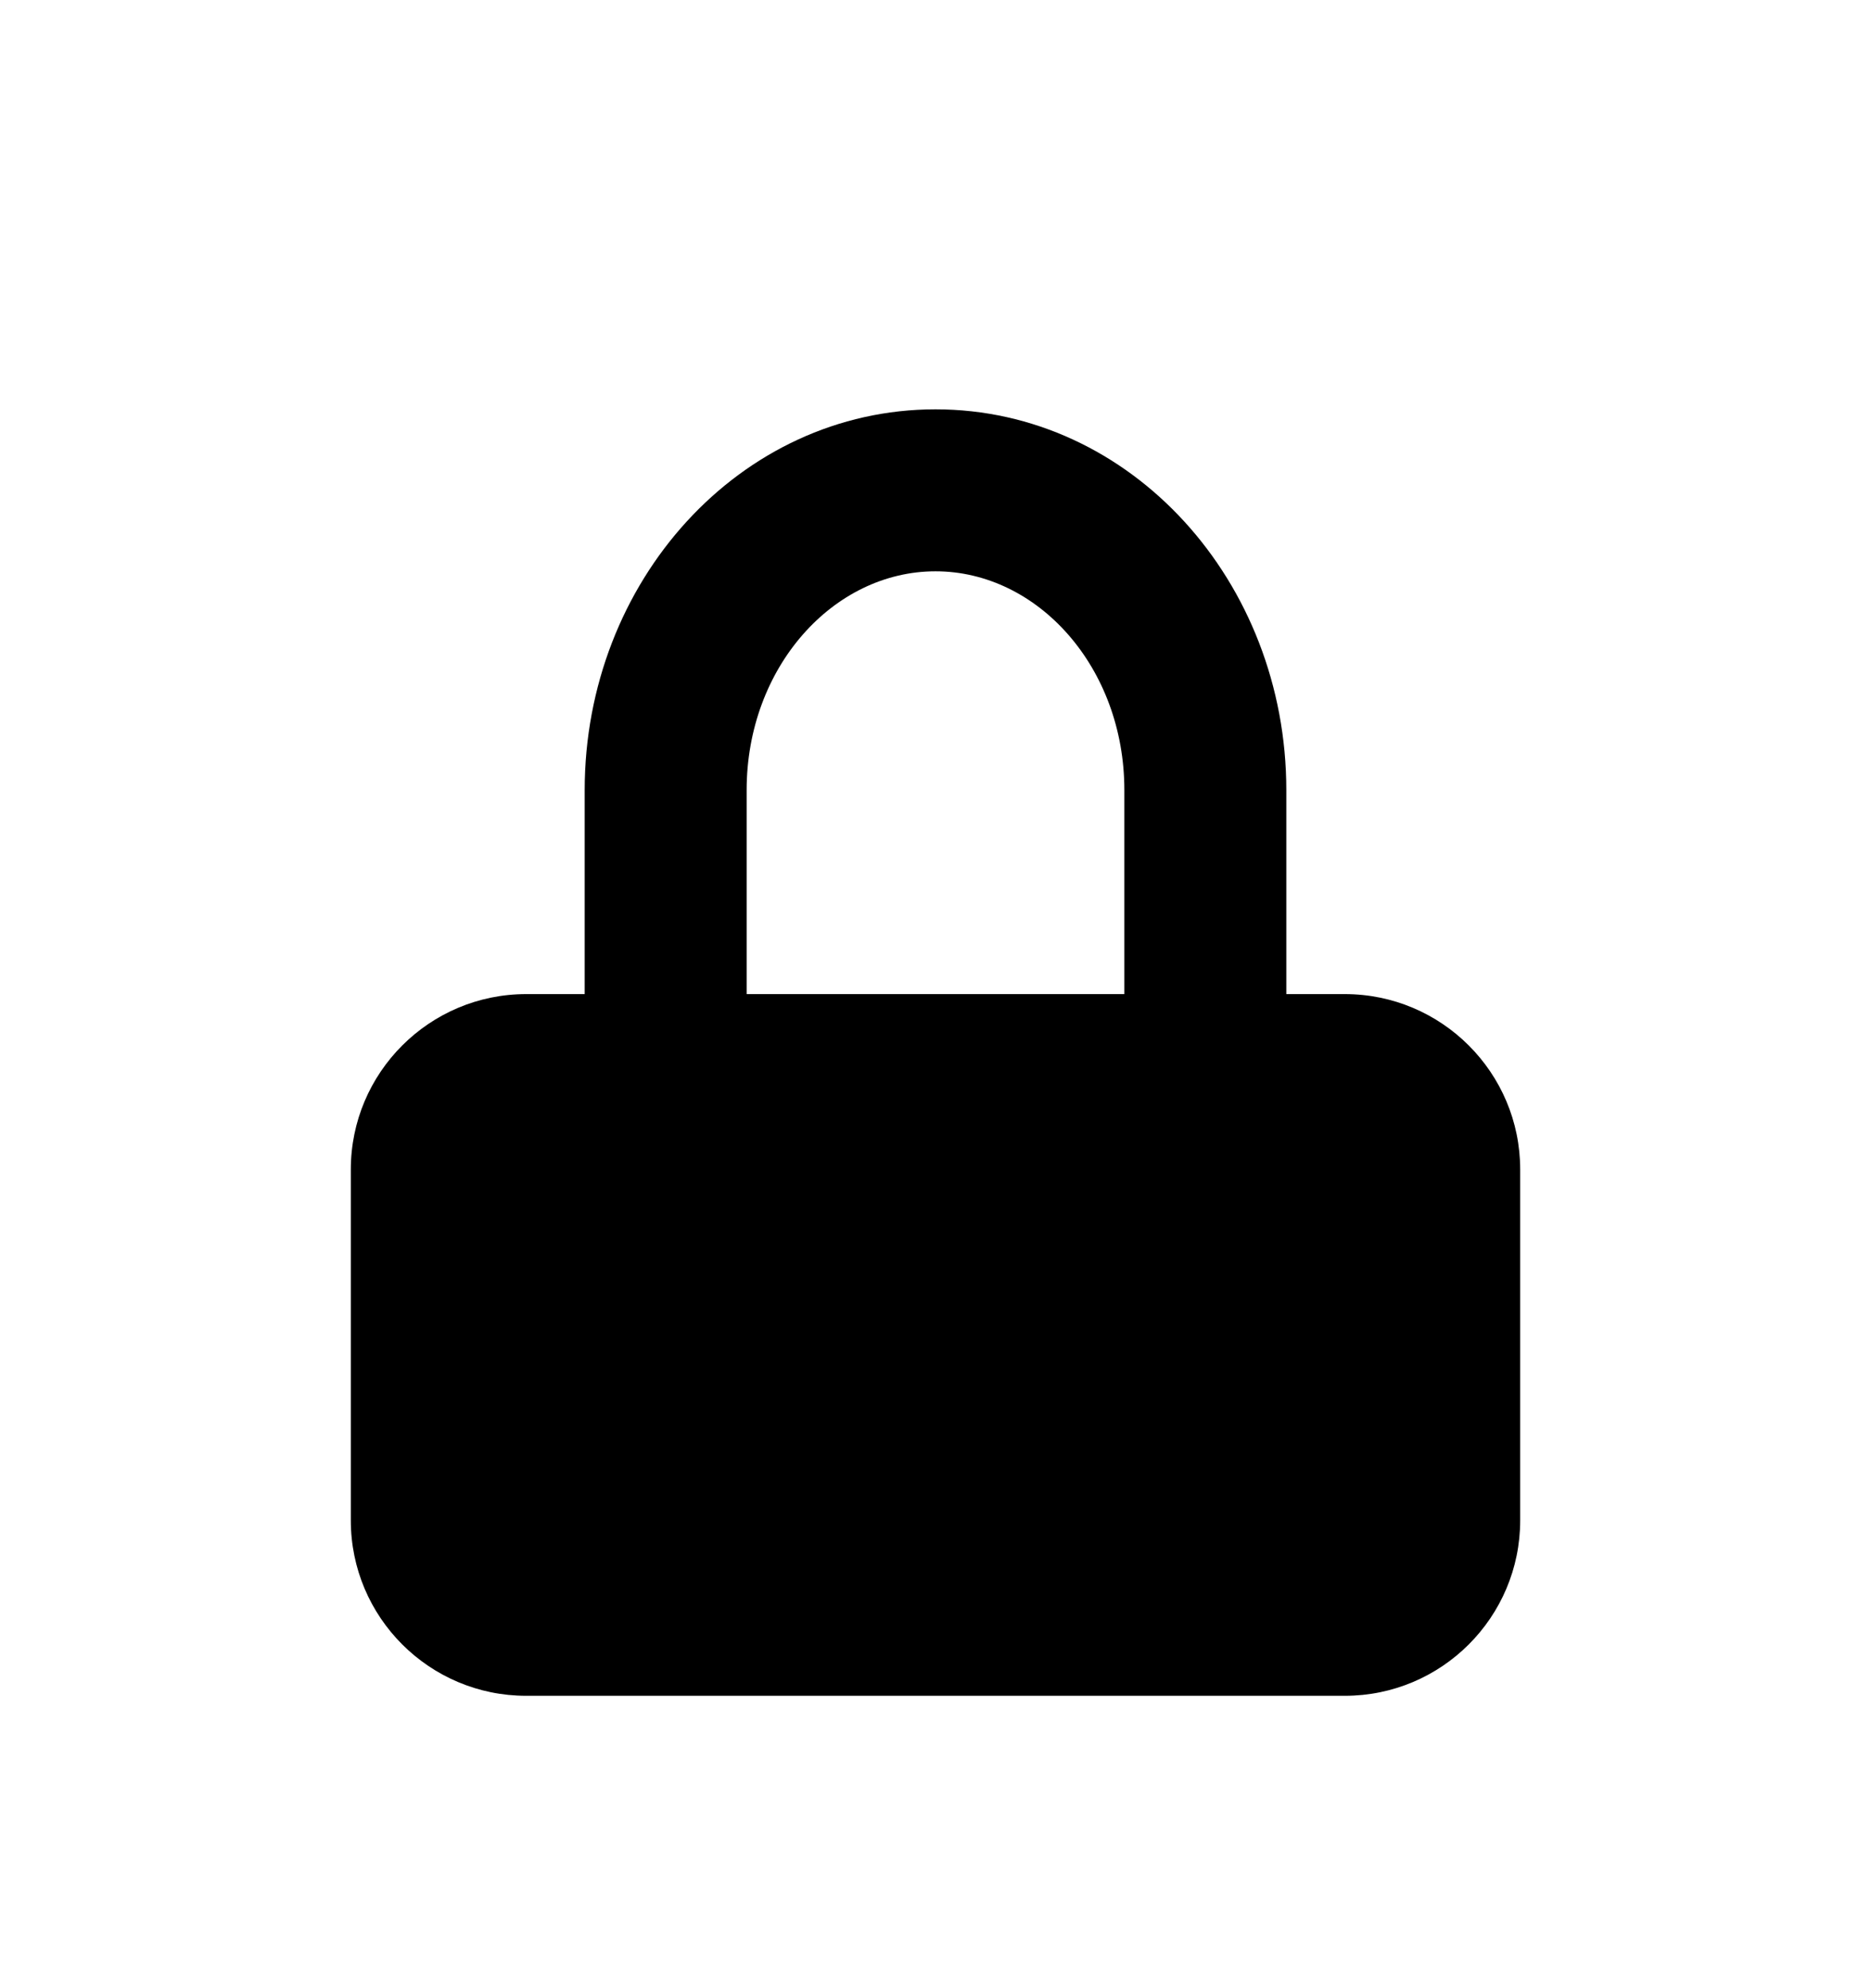 <svg width="16" height="17" viewBox="0 0 16 17" fill="none" xmlns="http://www.w3.org/2000/svg">
<path fill-rule="evenodd" clip-rule="evenodd" d="M5 8.5V6.756C5 4.973 6.326 3.5 8 3.5C9.674 3.5 11 4.973 11 6.756V8.5H11.5C12.328 8.5 13 9.172 13 10V13C13 13.828 12.328 14.5 11.5 14.5H4.5C3.672 14.5 3 13.828 3 13V10C3 9.172 3.672 8.5 4.5 8.5H5ZM6.385 8.5H9.615V6.756C9.615 5.707 8.875 4.885 8 4.885C7.125 4.885 6.385 5.707 6.385 6.756V8.5Z" fill="black"/>
</svg>

